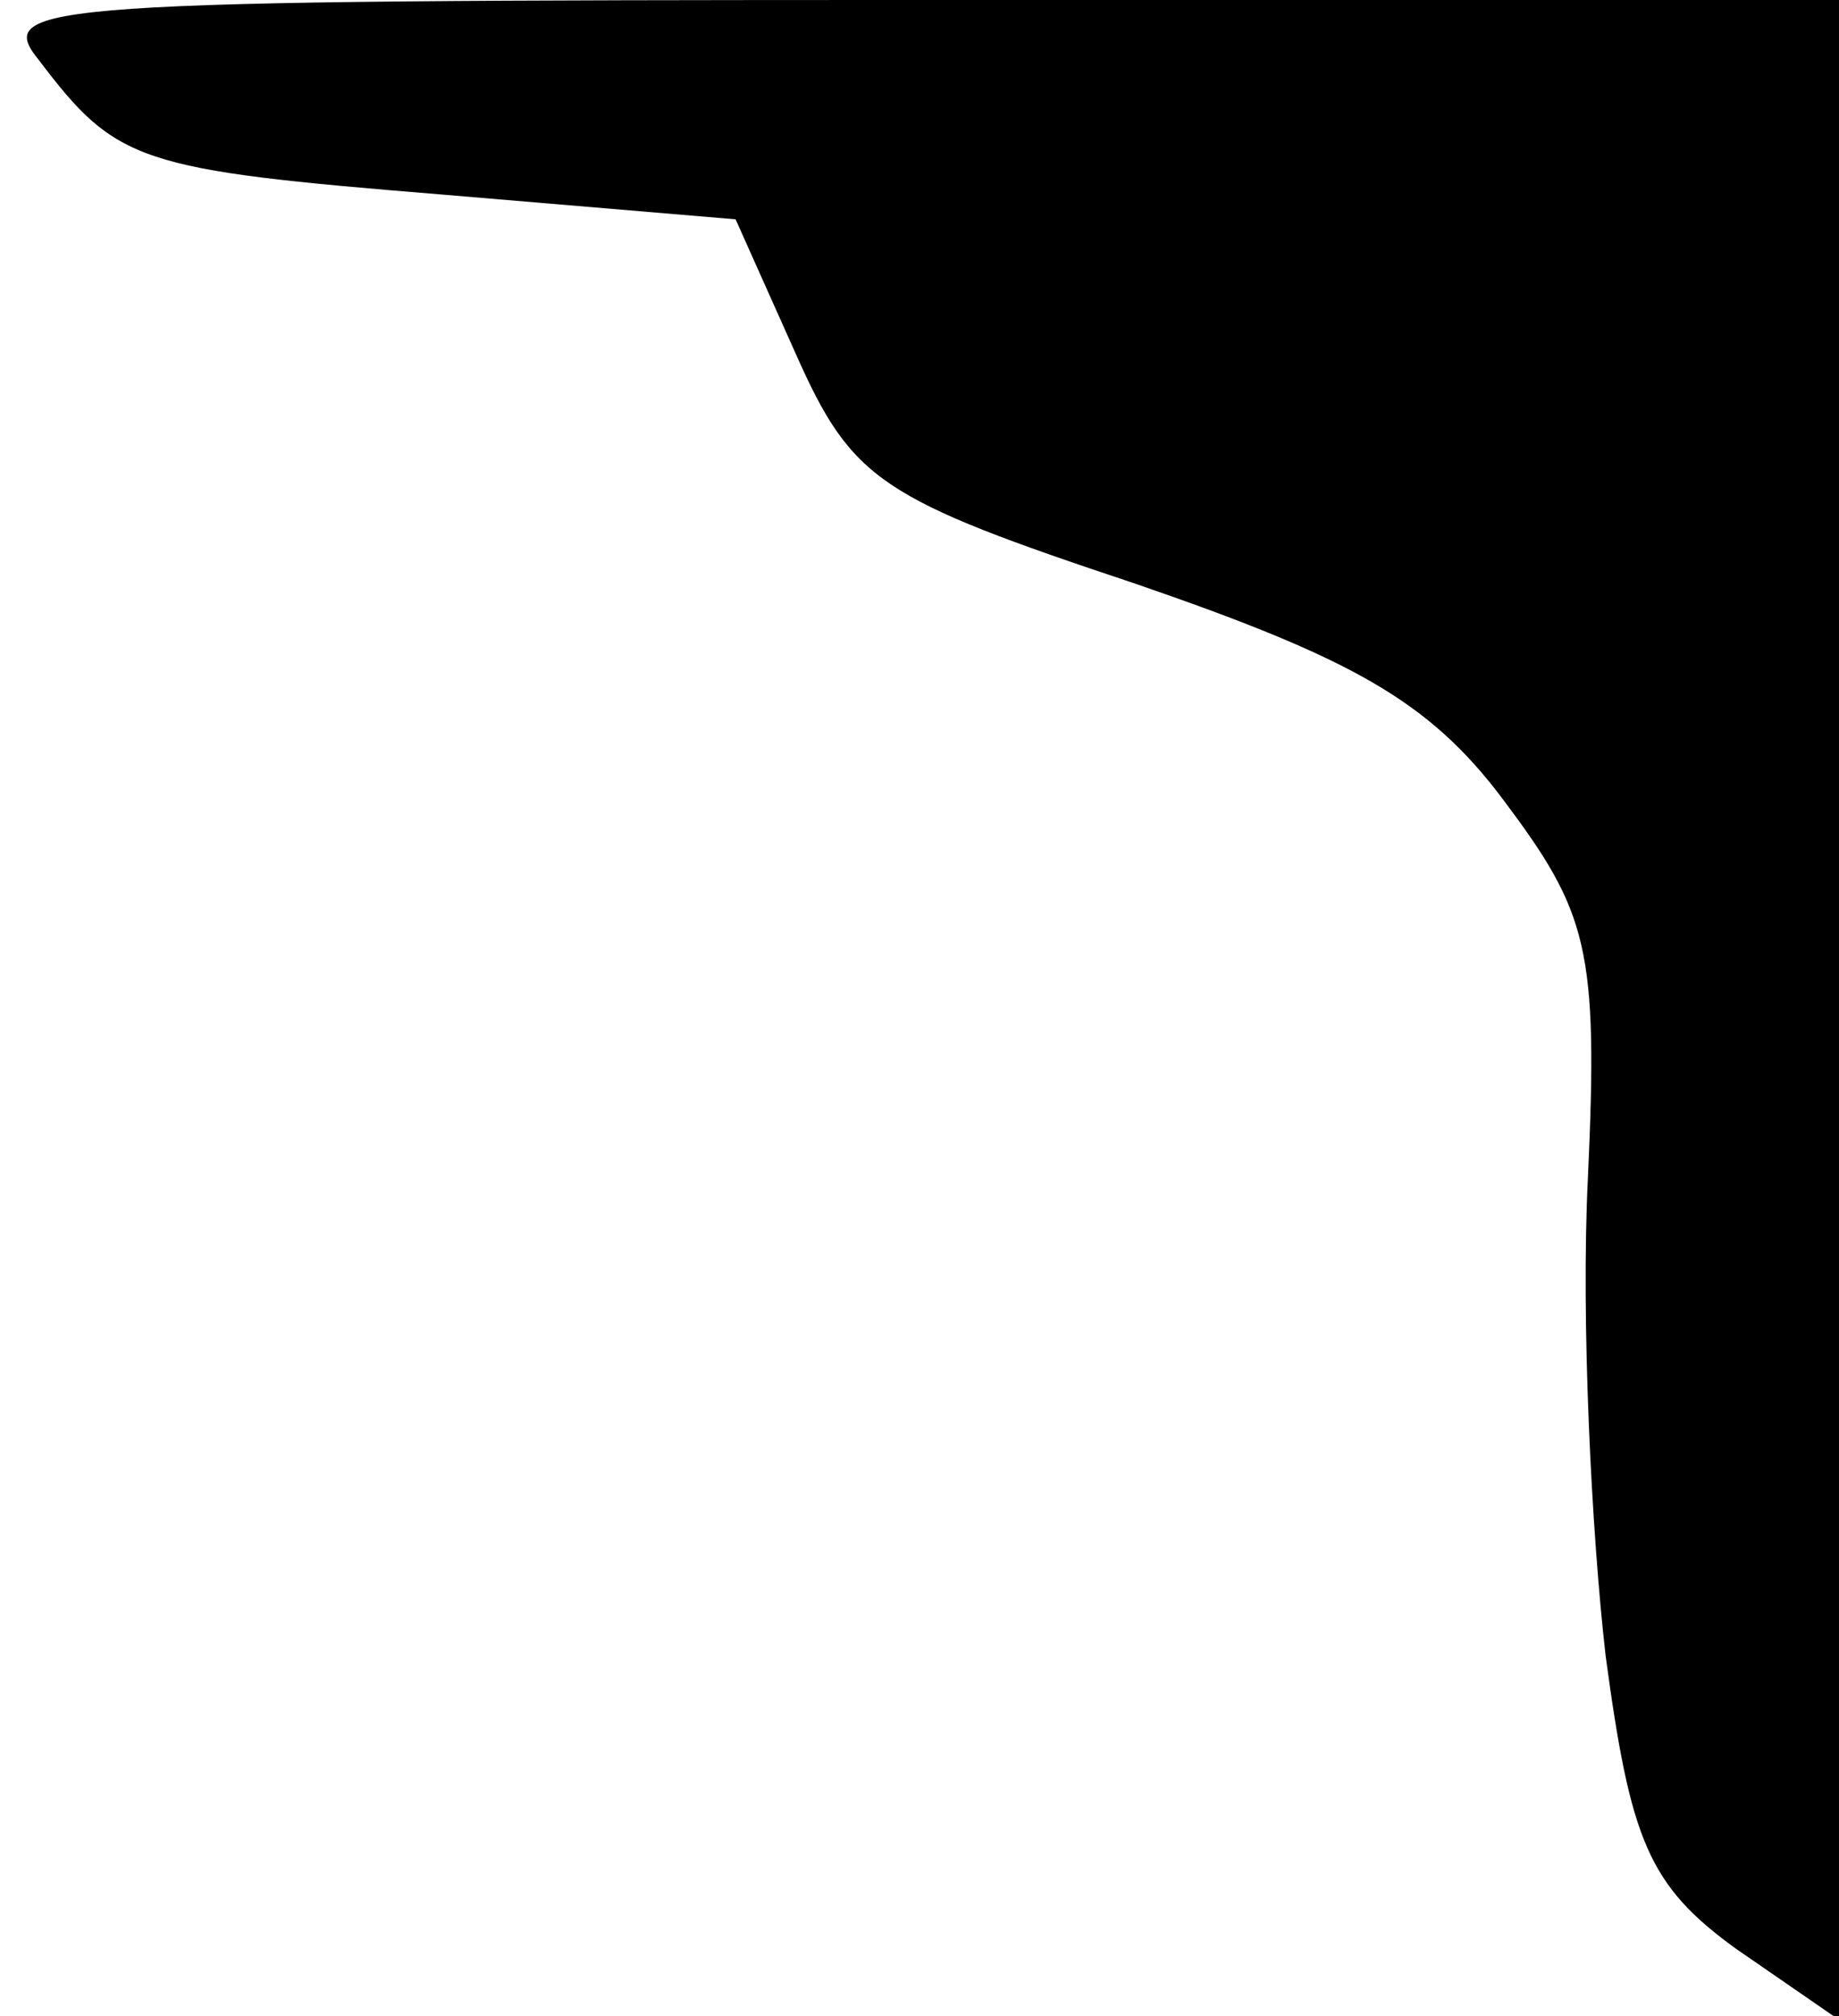 <?xml version="1.0" standalone="no"?>
<!DOCTYPE svg PUBLIC "-//W3C//DTD SVG 20010904//EN"
 "http://www.w3.org/TR/2001/REC-SVG-20010904/DTD/svg10.dtd">
<svg version="1.0" xmlns="http://www.w3.org/2000/svg"
 width="52pt" height="57pt" viewBox="0 0 52 57"
 preserveAspectRatio="xMidYMid meet">
<g transform="translate(0,57) scale(0.1,-0.1)"
fill="#000000" stroke="none">
<path fill="#000000" stroke="none" d="M11 553 c22 -29 28 -31 114 -38 l83 -7
17 -38 c16 -36 24 -41 96 -65 61 -21 83 -33 104 -61 24 -32 27 -42 24 -107 -2
-40 1 -100 5 -135 7 -52 12 -65 37 -83 l29 -20 0 285 0 286 -261 0 c-248 0
-261 -1 -248 -17z"/>
</g>
</svg>
